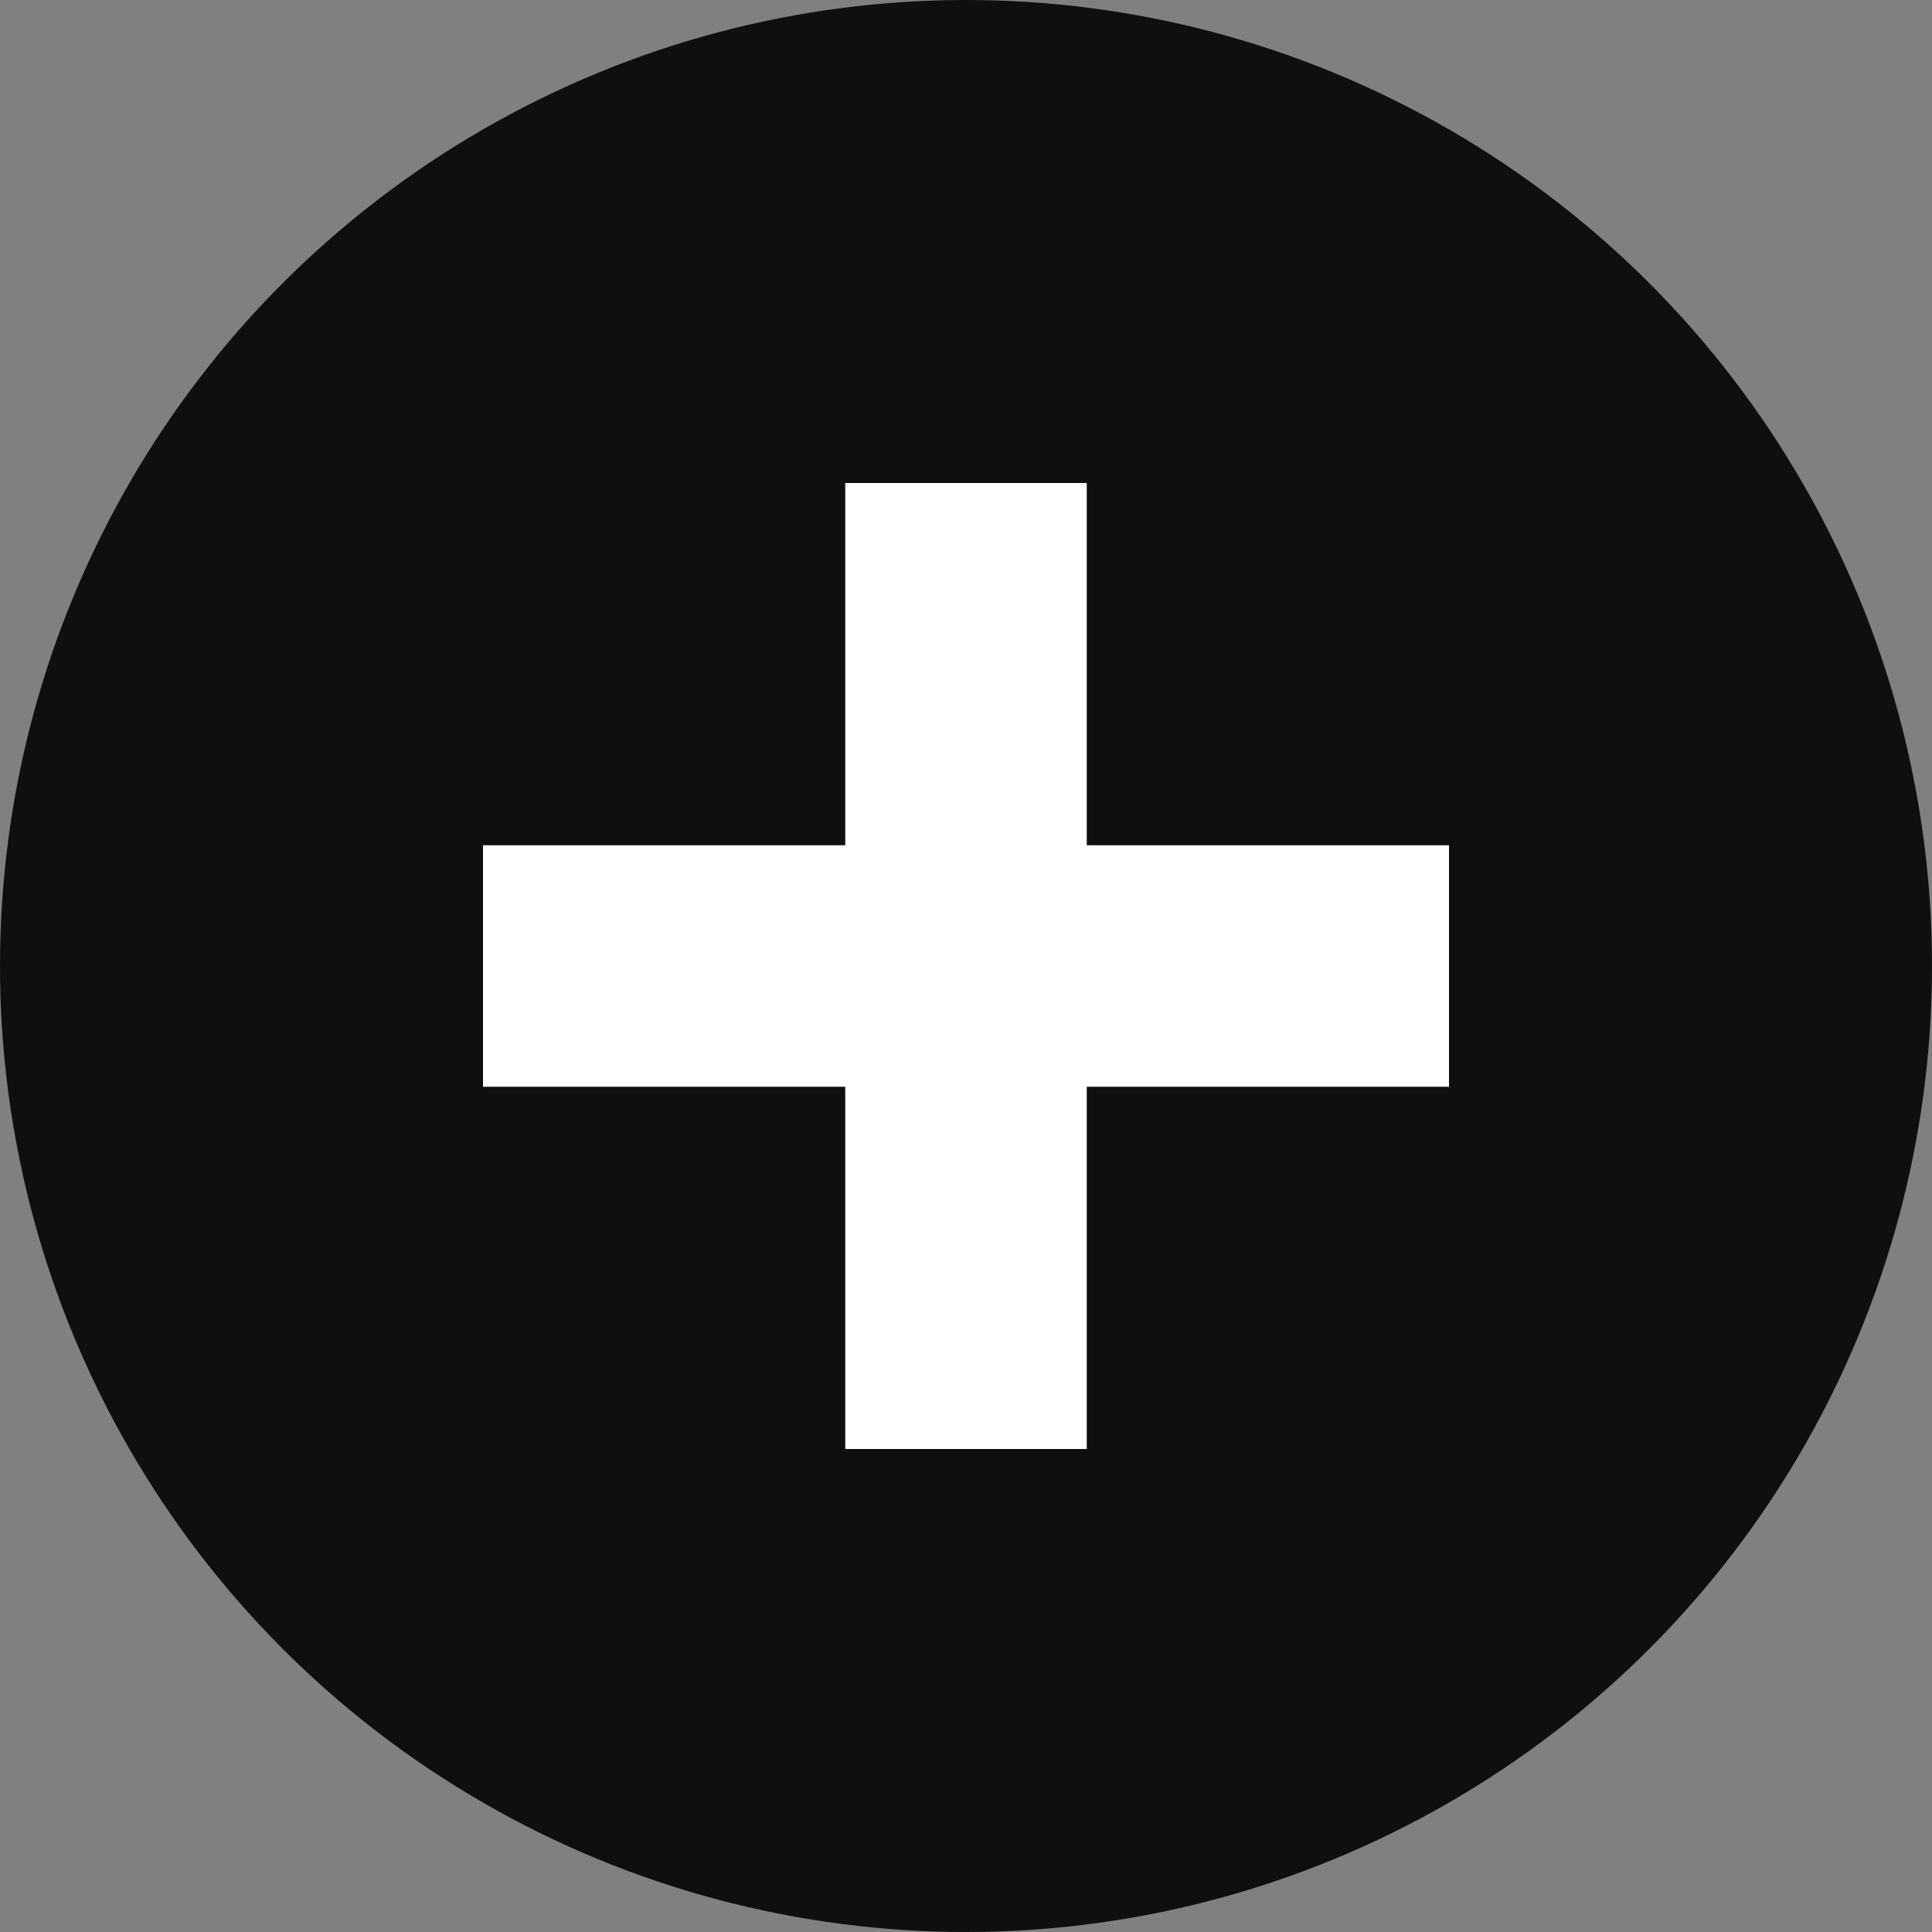 <svg xmlns="http://www.w3.org/2000/svg" width="16" height="16" viewBox="0 0 16 16">
  <rect x="0" y="0" width="16" height="16" fill="#808080" stroke="none"/>
  <circle cx="8" cy="8" r="8" fill="#0f0e10"/>
  <path d="M7 4v3H4v2h3v3h2V9h3V7H9V4H7z" fill="#ffffff"/>
</svg>
